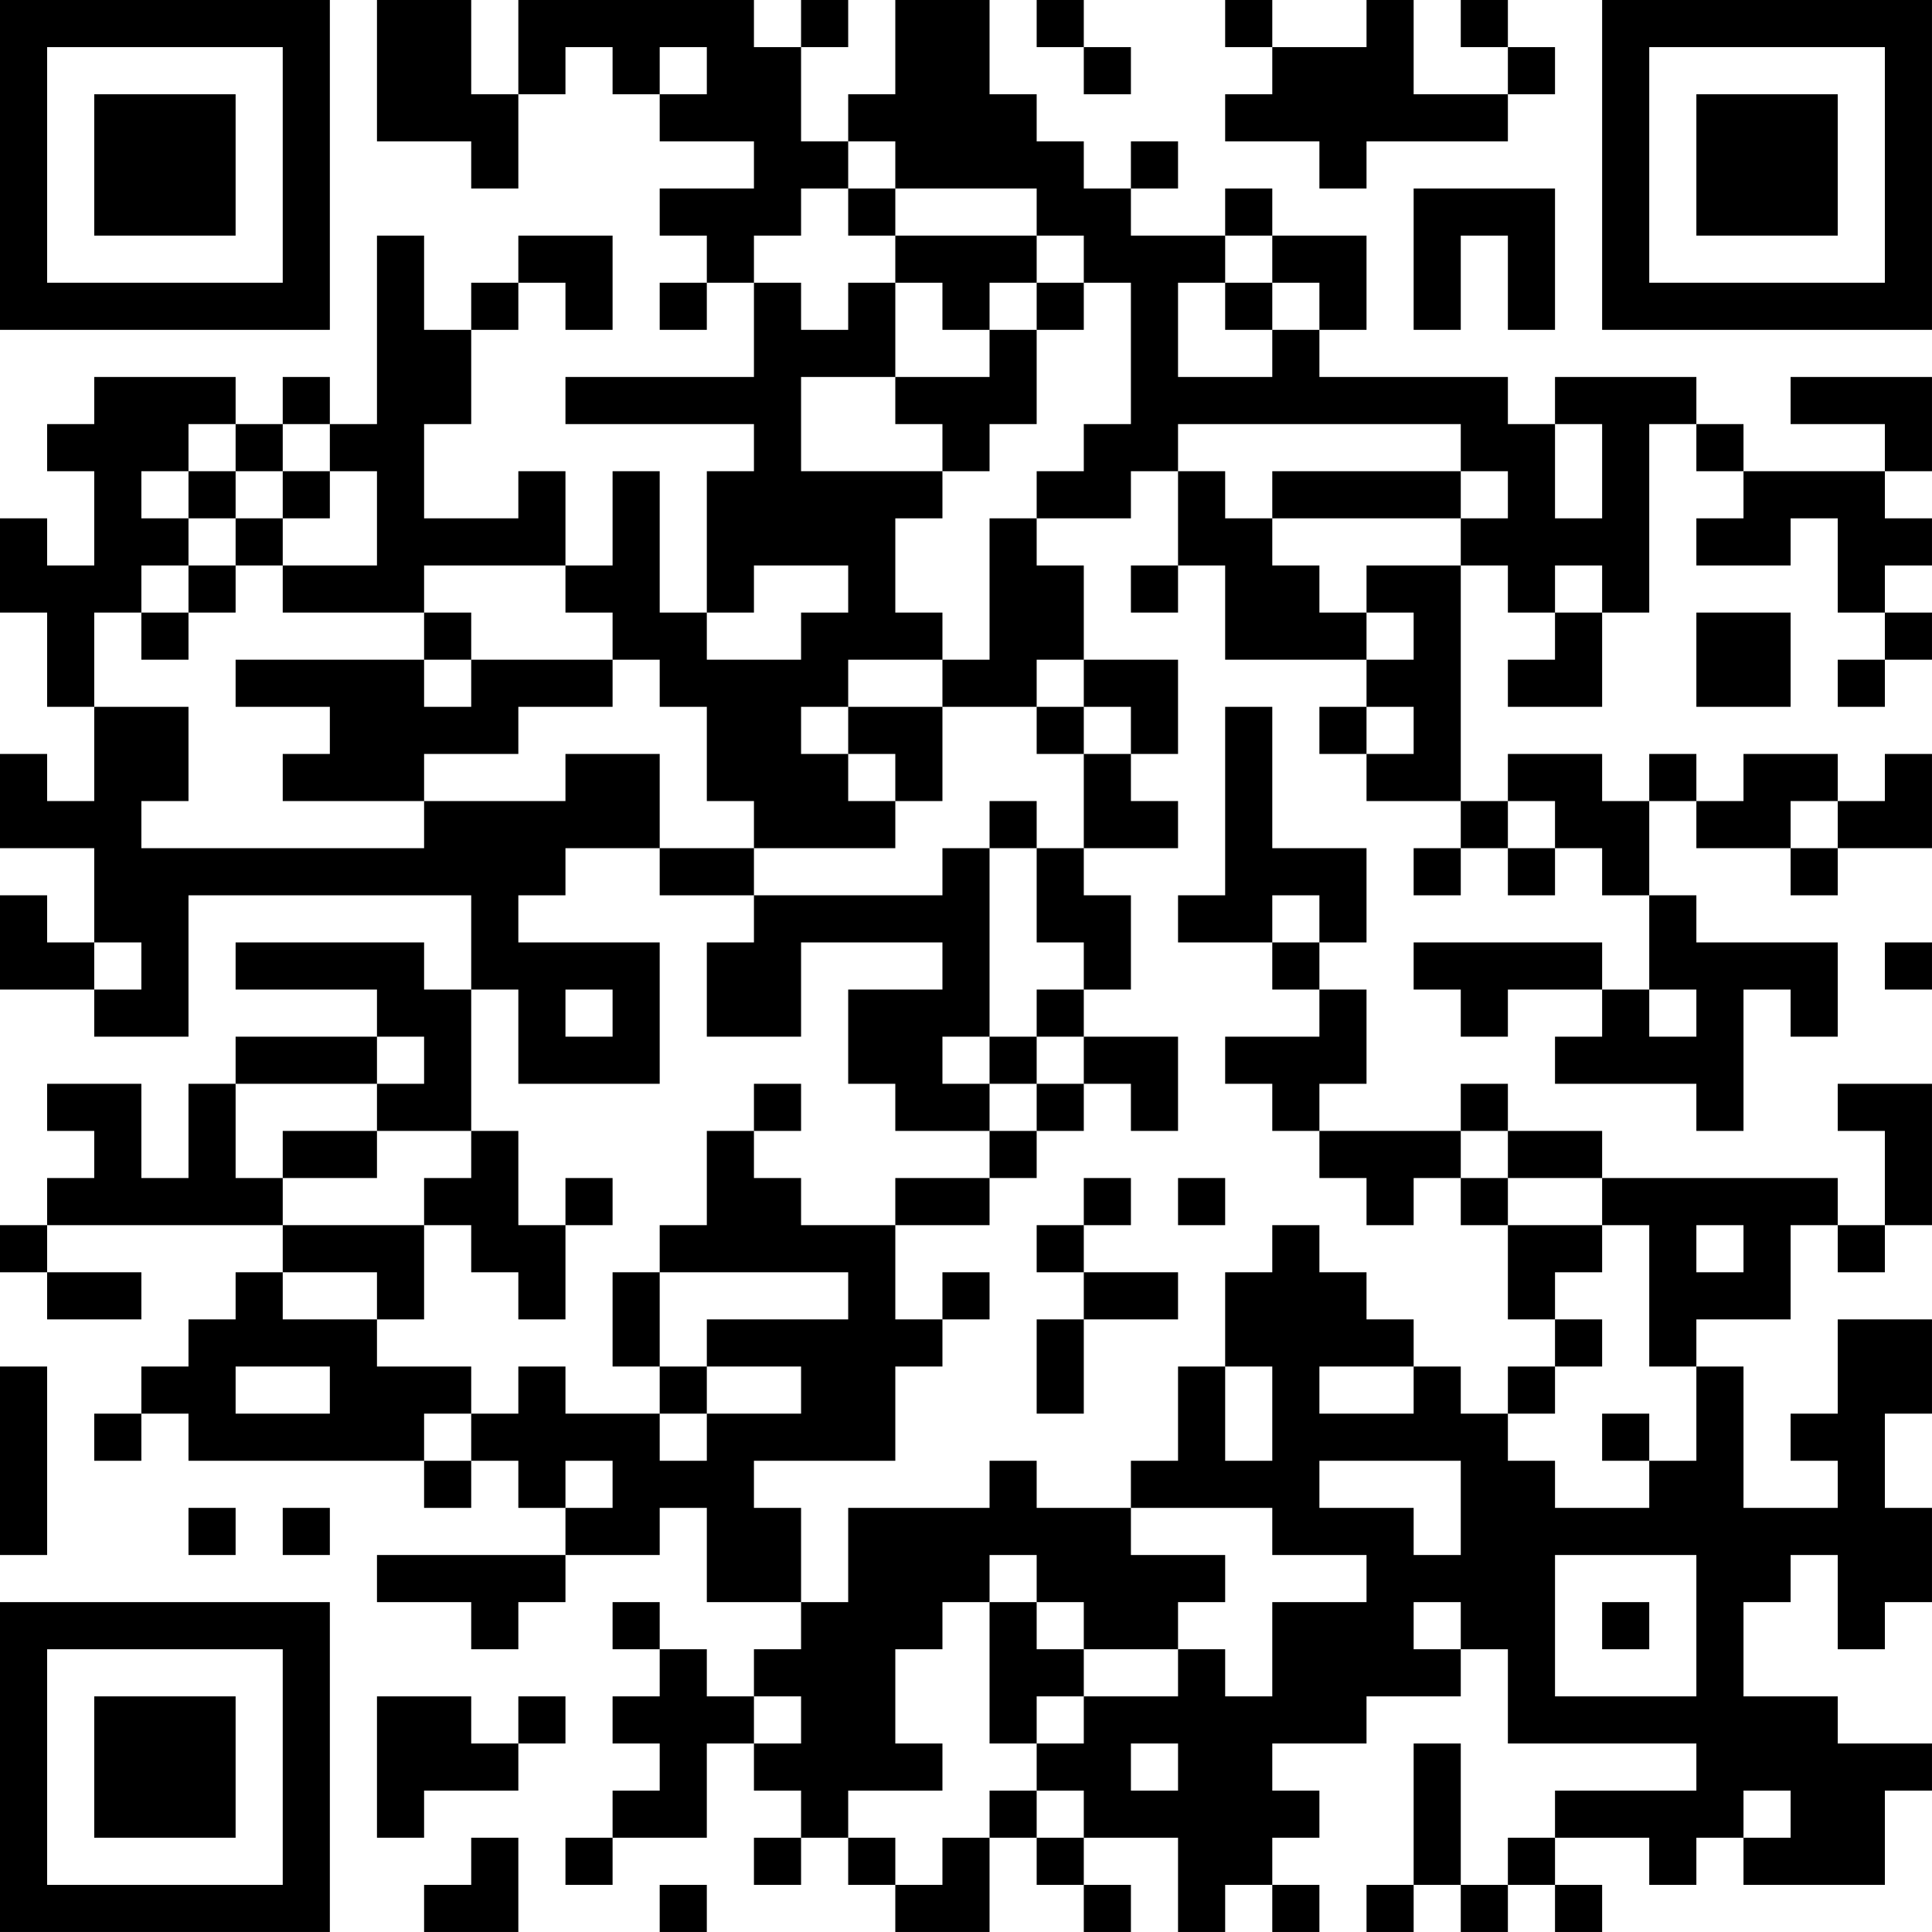 <?xml version="1.0" encoding="UTF-8"?>
<svg xmlns="http://www.w3.org/2000/svg" version="1.1" width="200" height="200" viewBox="0 0 200 200"><rect x="0" y="0" width="200" height="200" fill="#ffffff"/><g transform="scale(4.878)"><g transform="translate(0,0)"><path fill-rule="evenodd" d="M8 0L8 3L10 3L10 4L11 4L11 2L12 2L12 1L13 1L13 2L14 2L14 3L16 3L16 4L14 4L14 5L15 5L15 6L14 6L14 7L15 7L15 6L16 6L16 8L12 8L12 9L16 9L16 10L15 10L15 13L14 13L14 10L13 10L13 12L12 12L12 10L11 10L11 11L9 11L9 9L10 9L10 7L11 7L11 6L12 6L12 7L13 7L13 5L11 5L11 6L10 6L10 7L9 7L9 5L8 5L8 9L7 9L7 8L6 8L6 9L5 9L5 8L2 8L2 9L1 9L1 10L2 10L2 12L1 12L1 11L0 11L0 13L1 13L1 15L2 15L2 17L1 17L1 16L0 16L0 18L2 18L2 20L1 20L1 19L0 19L0 21L2 21L2 22L4 22L4 19L10 19L10 21L9 21L9 20L5 20L5 21L8 21L8 22L5 22L5 23L4 23L4 25L3 25L3 23L1 23L1 24L2 24L2 25L1 25L1 26L0 26L0 27L1 27L1 28L3 28L3 27L1 27L1 26L6 26L6 27L5 27L5 28L4 28L4 29L3 29L3 30L2 30L2 31L3 31L3 30L4 30L4 31L9 31L9 32L10 32L10 31L11 31L11 32L12 32L12 33L8 33L8 34L10 34L10 35L11 35L11 34L12 34L12 33L14 33L14 32L15 32L15 34L17 34L17 35L16 35L16 36L15 36L15 35L14 35L14 34L13 34L13 35L14 35L14 36L13 36L13 37L14 37L14 38L13 38L13 39L12 39L12 40L13 40L13 39L15 39L15 37L16 37L16 38L17 38L17 39L16 39L16 40L17 40L17 39L18 39L18 40L19 40L19 41L21 41L21 39L22 39L22 40L23 40L23 41L24 41L24 40L23 40L23 39L25 39L25 41L26 41L26 40L27 40L27 41L28 41L28 40L27 40L27 39L28 39L28 38L27 38L27 37L29 37L29 36L31 36L31 35L32 35L32 37L36 37L36 38L33 38L33 39L32 39L32 40L31 40L31 37L30 37L30 40L29 40L29 41L30 41L30 40L31 40L31 41L32 41L32 40L33 40L33 41L34 41L34 40L33 40L33 39L35 39L35 40L36 40L36 39L37 39L37 40L40 40L40 38L41 38L41 37L39 37L39 36L37 36L37 34L38 34L38 33L39 33L39 35L40 35L40 34L41 34L41 32L40 32L40 30L41 30L41 28L39 28L39 30L38 30L38 31L39 31L39 32L37 32L37 29L36 29L36 28L38 28L38 26L39 26L39 27L40 27L40 26L41 26L41 23L39 23L39 24L40 24L40 26L39 26L39 25L34 25L34 24L32 24L32 23L31 23L31 24L28 24L28 23L29 23L29 21L28 21L28 20L29 20L29 18L27 18L27 15L26 15L26 19L25 19L25 20L27 20L27 21L28 21L28 22L26 22L26 23L27 23L27 24L28 24L28 25L29 25L29 26L30 26L30 25L31 25L31 26L32 26L32 28L33 28L33 29L32 29L32 30L31 30L31 29L30 29L30 28L29 28L29 27L28 27L28 26L27 26L27 27L26 27L26 29L25 29L25 31L24 31L24 32L22 32L22 31L21 31L21 32L18 32L18 34L17 34L17 32L16 32L16 31L19 31L19 29L20 29L20 28L21 28L21 27L20 27L20 28L19 28L19 26L21 26L21 25L22 25L22 24L23 24L23 23L24 23L24 24L25 24L25 22L23 22L23 21L24 21L24 19L23 19L23 18L25 18L25 17L24 17L24 16L25 16L25 14L23 14L23 12L22 12L22 11L24 11L24 10L25 10L25 12L24 12L24 13L25 13L25 12L26 12L26 14L29 14L29 15L28 15L28 16L29 16L29 17L31 17L31 18L30 18L30 19L31 19L31 18L32 18L32 19L33 19L33 18L34 18L34 19L35 19L35 21L34 21L34 20L30 20L30 21L31 21L31 22L32 22L32 21L34 21L34 22L33 22L33 23L36 23L36 24L37 24L37 21L38 21L38 22L39 22L39 20L36 20L36 19L35 19L35 17L36 17L36 18L38 18L38 19L39 19L39 18L41 18L41 16L40 16L40 17L39 17L39 16L37 16L37 17L36 17L36 16L35 16L35 17L34 17L34 16L32 16L32 17L31 17L31 12L32 12L32 13L33 13L33 14L32 14L32 15L34 15L34 13L35 13L35 9L36 9L36 10L37 10L37 11L36 11L36 12L38 12L38 11L39 11L39 13L40 13L40 14L39 14L39 15L40 15L40 14L41 14L41 13L40 13L40 12L41 12L41 11L40 11L40 10L41 10L41 8L38 8L38 9L40 9L40 10L37 10L37 9L36 9L36 8L33 8L33 9L32 9L32 8L28 8L28 7L29 7L29 5L27 5L27 4L26 4L26 5L24 5L24 4L25 4L25 3L24 3L24 4L23 4L23 3L22 3L22 2L21 2L21 0L19 0L19 2L18 2L18 3L17 3L17 1L18 1L18 0L17 0L17 1L16 1L16 0L11 0L11 2L10 2L10 0ZM22 0L22 1L23 1L23 2L24 2L24 1L23 1L23 0ZM26 0L26 1L27 1L27 2L26 2L26 3L28 3L28 4L29 4L29 3L32 3L32 2L33 2L33 1L32 1L32 0L31 0L31 1L32 1L32 2L30 2L30 0L29 0L29 1L27 1L27 0ZM14 1L14 2L15 2L15 1ZM18 3L18 4L17 4L17 5L16 5L16 6L17 6L17 7L18 7L18 6L19 6L19 8L17 8L17 10L20 10L20 11L19 11L19 13L20 13L20 14L18 14L18 15L17 15L17 16L18 16L18 17L19 17L19 18L16 18L16 17L15 17L15 15L14 15L14 14L13 14L13 13L12 13L12 12L9 12L9 13L6 13L6 12L8 12L8 10L7 10L7 9L6 9L6 10L5 10L5 9L4 9L4 10L3 10L3 11L4 11L4 12L3 12L3 13L2 13L2 15L4 15L4 17L3 17L3 18L9 18L9 17L12 17L12 16L14 16L14 18L12 18L12 19L11 19L11 20L14 20L14 23L11 23L11 21L10 21L10 24L8 24L8 23L9 23L9 22L8 22L8 23L5 23L5 25L6 25L6 26L9 26L9 28L8 28L8 27L6 27L6 28L8 28L8 29L10 29L10 30L9 30L9 31L10 31L10 30L11 30L11 29L12 29L12 30L14 30L14 31L15 31L15 30L17 30L17 29L15 29L15 28L18 28L18 27L14 27L14 26L15 26L15 24L16 24L16 25L17 25L17 26L19 26L19 25L21 25L21 24L22 24L22 23L23 23L23 22L22 22L22 21L23 21L23 20L22 20L22 18L23 18L23 16L24 16L24 15L23 15L23 14L22 14L22 15L20 15L20 14L21 14L21 11L22 11L22 10L23 10L23 9L24 9L24 6L23 6L23 5L22 5L22 4L19 4L19 3ZM18 4L18 5L19 5L19 6L20 6L20 7L21 7L21 8L19 8L19 9L20 9L20 10L21 10L21 9L22 9L22 7L23 7L23 6L22 6L22 5L19 5L19 4ZM30 4L30 7L31 7L31 5L32 5L32 7L33 7L33 4ZM26 5L26 6L25 6L25 8L27 8L27 7L28 7L28 6L27 6L27 5ZM21 6L21 7L22 7L22 6ZM26 6L26 7L27 7L27 6ZM25 9L25 10L26 10L26 11L27 11L27 12L28 12L28 13L29 13L29 14L30 14L30 13L29 13L29 12L31 12L31 11L32 11L32 10L31 10L31 9ZM33 9L33 11L34 11L34 9ZM4 10L4 11L5 11L5 12L4 12L4 13L3 13L3 14L4 14L4 13L5 13L5 12L6 12L6 11L7 11L7 10L6 10L6 11L5 11L5 10ZM27 10L27 11L31 11L31 10ZM16 12L16 13L15 13L15 14L17 14L17 13L18 13L18 12ZM33 12L33 13L34 13L34 12ZM9 13L9 14L5 14L5 15L7 15L7 16L6 16L6 17L9 17L9 16L11 16L11 15L13 15L13 14L10 14L10 13ZM36 13L36 15L38 15L38 13ZM9 14L9 15L10 15L10 14ZM18 15L18 16L19 16L19 17L20 17L20 15ZM22 15L22 16L23 16L23 15ZM29 15L29 16L30 16L30 15ZM21 17L21 18L20 18L20 19L16 19L16 18L14 18L14 19L16 19L16 20L15 20L15 22L17 22L17 20L20 20L20 21L18 21L18 23L19 23L19 24L21 24L21 23L22 23L22 22L21 22L21 18L22 18L22 17ZM32 17L32 18L33 18L33 17ZM38 17L38 18L39 18L39 17ZM27 19L27 20L28 20L28 19ZM2 20L2 21L3 21L3 20ZM40 20L40 21L41 21L41 20ZM12 21L12 22L13 22L13 21ZM35 21L35 22L36 22L36 21ZM20 22L20 23L21 23L21 22ZM16 23L16 24L17 24L17 23ZM6 24L6 25L8 25L8 24ZM10 24L10 25L9 25L9 26L10 26L10 27L11 27L11 28L12 28L12 26L13 26L13 25L12 25L12 26L11 26L11 24ZM31 24L31 25L32 25L32 26L34 26L34 27L33 27L33 28L34 28L34 29L33 29L33 30L32 30L32 31L33 31L33 32L35 32L35 31L36 31L36 29L35 29L35 26L34 26L34 25L32 25L32 24ZM23 25L23 26L22 26L22 27L23 27L23 28L22 28L22 30L23 30L23 28L25 28L25 27L23 27L23 26L24 26L24 25ZM25 25L25 26L26 26L26 25ZM36 26L36 27L37 27L37 26ZM13 27L13 29L14 29L14 30L15 30L15 29L14 29L14 27ZM0 29L0 33L1 33L1 29ZM5 29L5 30L7 30L7 29ZM26 29L26 31L27 31L27 29ZM28 29L28 30L30 30L30 29ZM34 30L34 31L35 31L35 30ZM12 31L12 32L13 32L13 31ZM28 31L28 32L30 32L30 33L31 33L31 31ZM4 32L4 33L5 33L5 32ZM6 32L6 33L7 33L7 32ZM24 32L24 33L26 33L26 34L25 34L25 35L23 35L23 34L22 34L22 33L21 33L21 34L20 34L20 35L19 35L19 37L20 37L20 38L18 38L18 39L19 39L19 40L20 40L20 39L21 39L21 38L22 38L22 39L23 39L23 38L22 38L22 37L23 37L23 36L25 36L25 35L26 35L26 36L27 36L27 34L29 34L29 33L27 33L27 32ZM33 33L33 36L36 36L36 33ZM21 34L21 37L22 37L22 36L23 36L23 35L22 35L22 34ZM30 34L30 35L31 35L31 34ZM34 34L34 35L35 35L35 34ZM8 36L8 39L9 39L9 38L11 38L11 37L12 37L12 36L11 36L11 37L10 37L10 36ZM16 36L16 37L17 37L17 36ZM24 37L24 38L25 38L25 37ZM37 38L37 39L38 39L38 38ZM10 39L10 40L9 40L9 41L11 41L11 39ZM14 40L14 41L15 41L15 40ZM0 0L0 7L7 7L7 0ZM1 1L1 6L6 6L6 1ZM2 2L2 5L5 5L5 2ZM34 0L34 7L41 7L41 0ZM35 1L35 6L40 6L40 1ZM36 2L36 5L39 5L39 2ZM0 34L0 41L7 41L7 34ZM1 35L1 40L6 40L6 35ZM2 36L2 39L5 39L5 36Z" fill="#000000"/></g></g></svg>
